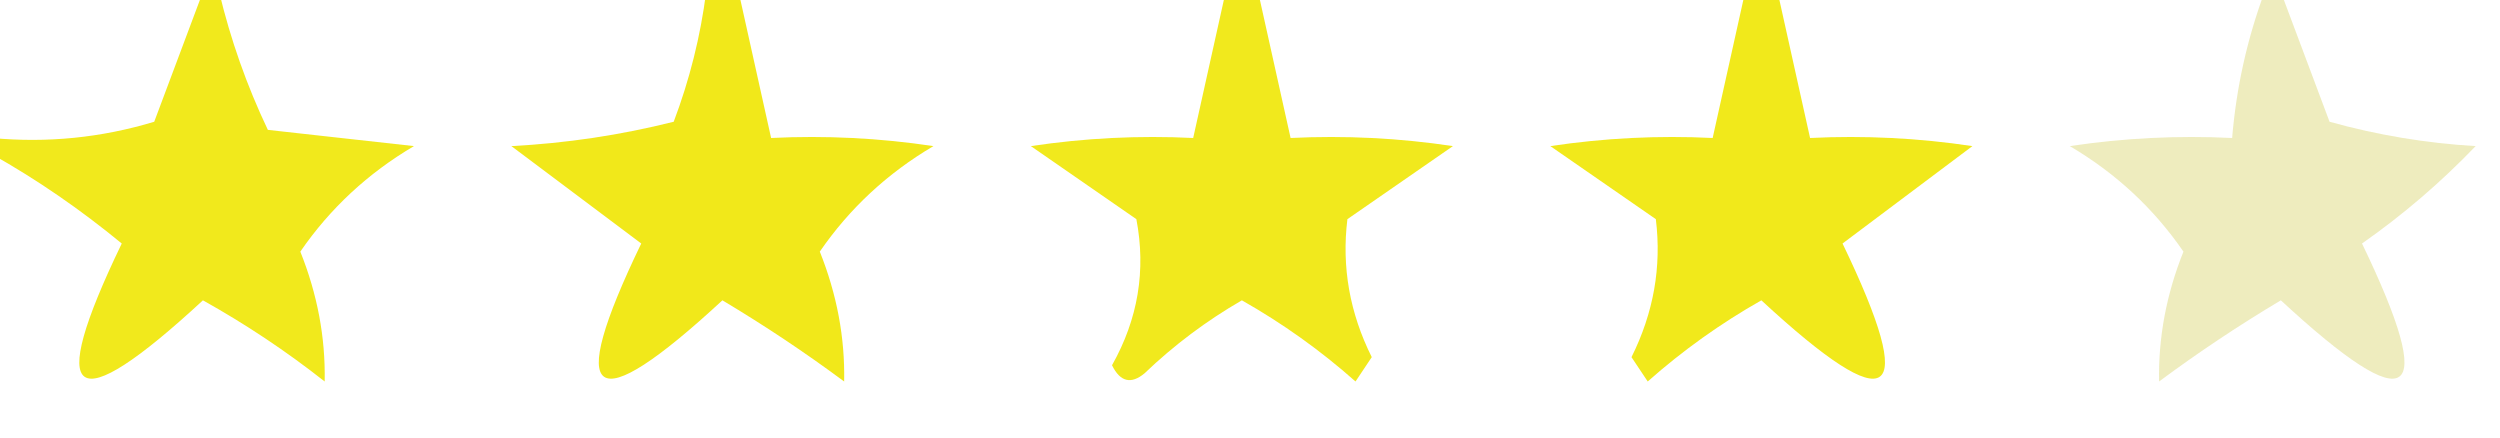<?xml version="1.0" encoding="UTF-8"?>
<!DOCTYPE svg PUBLIC "-//W3C//DTD SVG 1.1//EN" "http://www.w3.org/Graphics/SVG/1.1/DTD/svg11.dtd">
<svg xmlns="http://www.w3.org/2000/svg" version="1.1" width="154px" height="27px" style="shape-rendering:geometricPrecision; text-rendering:geometricPrecision; image-rendering:optimizeQuality; fill-rule:evenodd; clip-rule:evenodd" xmlns:xlink="http://www.w3.org/1999/xlink">
<g><path style="opacity:0.915" fill="#f0e709" d="M 75.5,-0.5 C 76.167,-0.5 76.833,-0.5 77.5,-0.5C 78.167,2.5 78.833,5.5 79.5,8.5C 82.85,8.335 86.183,8.502 89.5,9C 87.333,10.5 85.167,12 83,13.5C 82.639,16.437 83.139,19.27 84.5,22C 84.167,22.5 83.833,23 83.5,23.5C 81.343,21.588 79.009,19.921 76.5,18.5C 74.321,19.757 72.321,21.257 70.5,23C 69.668,23.688 69.002,23.521 68.5,22.5C 70.103,19.656 70.603,16.656 70,13.5C 67.833,12 65.667,10.5 63.5,9C 66.817,8.502 70.15,8.335 73.5,8.5C 74.167,5.5 74.833,2.5 75.5,-0.5 Z"/></g>
<g><path style="opacity:0.925" fill="#f0e709" d="M 107.5,-0.5 C 108.167,-0.5 108.833,-0.5 109.5,-0.5C 110.167,2.5 110.833,5.5 111.5,8.5C 114.85,8.335 118.183,8.502 121.5,9C 118.833,11 116.167,13 113.5,15C 118.218,24.778 116.551,25.945 108.5,18.5C 105.991,19.921 103.657,21.588 101.5,23.5C 101.167,23 100.833,22.5 100.5,22C 101.861,19.27 102.361,16.437 102,13.5C 99.833,12 97.667,10.5 95.5,9C 98.817,8.502 102.15,8.335 105.5,8.5C 106.167,5.5 106.833,2.5 107.5,-0.5 Z"/></g>
<g><path style="opacity:0.921" fill="#f0e709" d="M 12.5,-0.5 C 12.833,-0.5 13.167,-0.5 13.5,-0.5C 14.202,2.44 15.202,5.273 16.5,8C 19.5,8.333 22.5,8.667 25.5,9C 22.663,10.672 20.33,12.839 18.5,15.5C 19.553,18.131 20.053,20.798 20,23.5C 17.636,21.637 15.136,19.971 12.5,18.5C 4.449,25.945 2.782,24.778 7.5,15C 4.949,12.9 2.283,11.066 -0.5,9.5C -0.5,9.167 -0.5,8.833 -0.5,8.5C 2.898,8.82 6.232,8.487 9.5,7.5C 10.508,4.805 11.508,2.138 12.5,-0.5 Z"/></g>
<g><path style="opacity:0.927" fill="#f0e709" d="M 43.5,-0.5 C 44.167,-0.5 44.833,-0.5 45.5,-0.5C 46.167,2.5 46.833,5.5 47.5,8.5C 50.85,8.335 54.183,8.502 57.5,9C 54.663,10.672 52.33,12.839 50.5,15.5C 51.553,18.131 52.053,20.798 52,23.5C 49.586,21.709 47.086,20.043 44.5,18.5C 36.449,25.945 34.782,24.778 39.5,15C 36.833,13 34.167,11 31.5,9C 34.882,8.824 38.215,8.324 41.5,7.5C 42.482,4.904 43.149,2.238 43.5,-0.5 Z"/></g>
<g><path style="opacity:0.909" fill="#eceab8" d="M 139.5,-0.5 C 139.833,-0.5 140.167,-0.5 140.5,-0.5C 141.492,2.138 142.492,4.805 143.5,7.5C 146.447,8.321 149.447,8.821 152.5,9C 150.353,11.237 148.02,13.237 145.5,15C 150.218,24.778 148.551,25.945 140.5,18.5C 137.914,20.043 135.414,21.709 133,23.5C 132.947,20.798 133.447,18.131 134.5,15.5C 132.67,12.839 130.337,10.672 127.5,9C 130.817,8.502 134.15,8.335 137.5,8.5C 137.756,5.402 138.422,2.402 139.5,-0.5 Z"/></g>
</svg>
